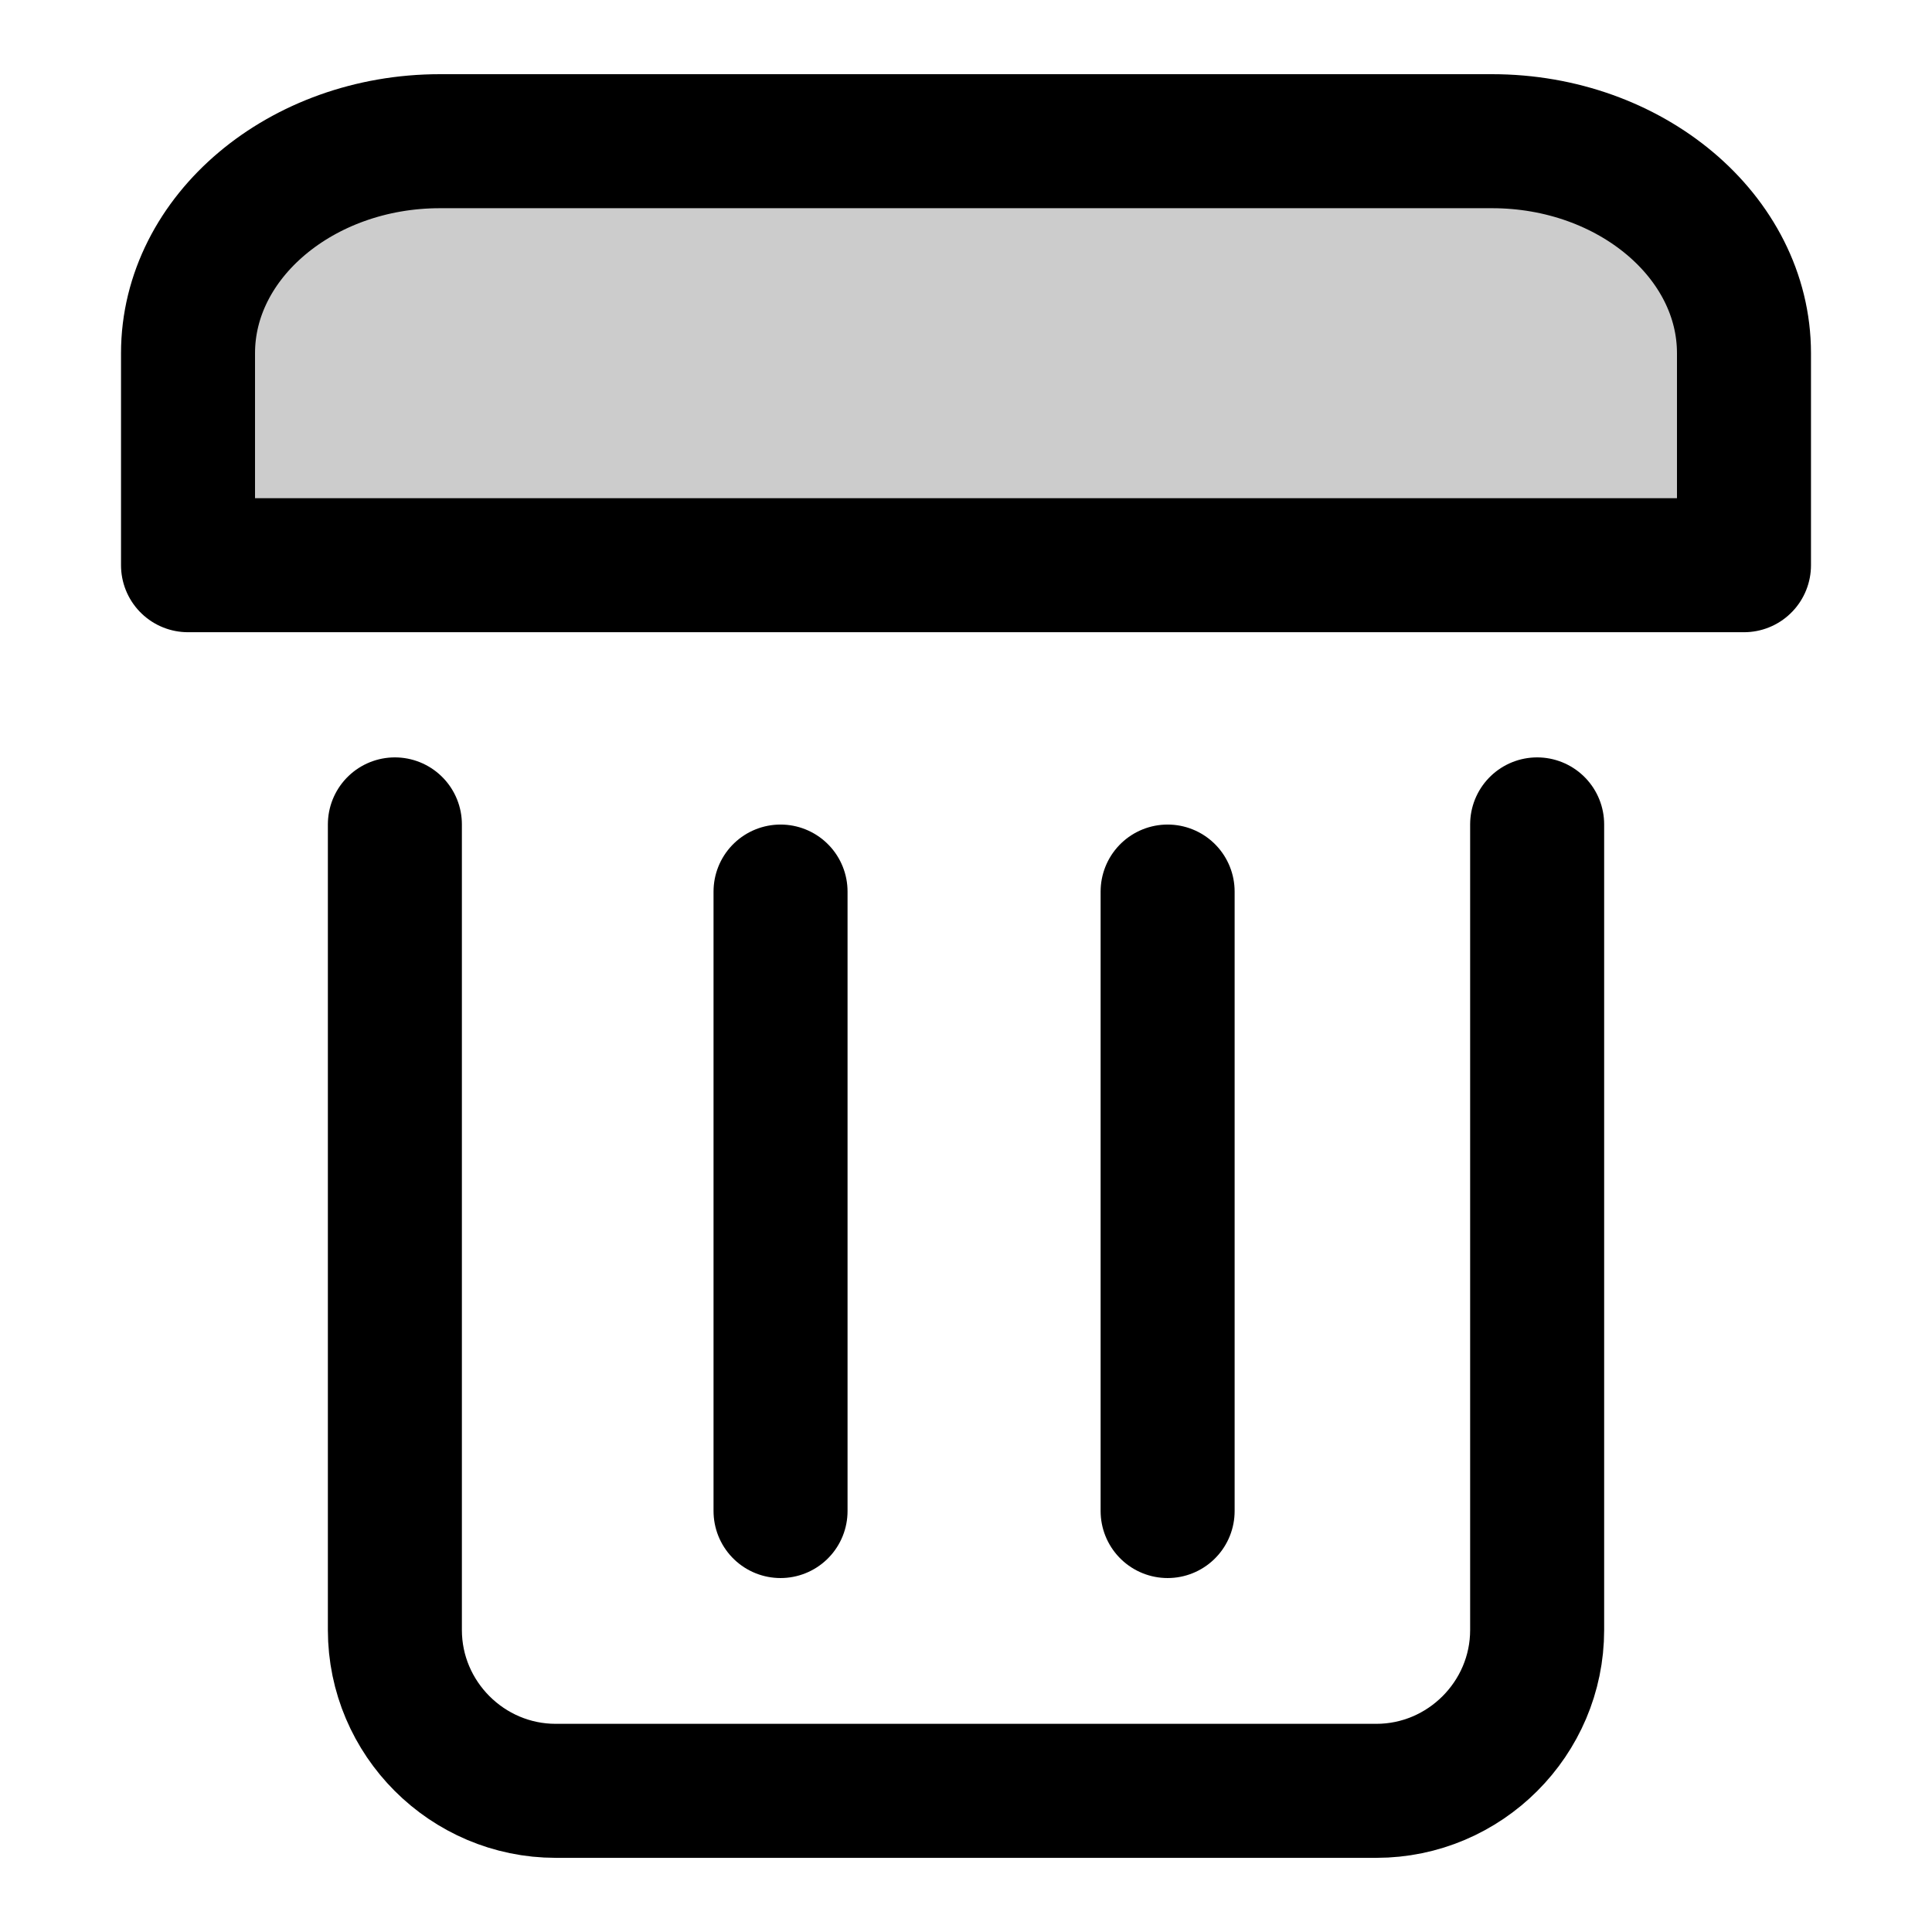 <?xml version="1.0" encoding="utf-8"?>
<!-- Generator: Adobe Illustrator 17.0.0, SVG Export Plug-In . SVG Version: 6.00 Build 0)  -->
<!DOCTYPE svg PUBLIC "-//W3C//DTD SVG 1.1//EN" "http://www.w3.org/Graphics/SVG/1.1/DTD/svg11.dtd">
<svg version="1.1" id="Layer_1" xmlns="http://www.w3.org/2000/svg" xmlns:xlink="http://www.w3.org/1999/xlink" x="0px" y="0px"
	 width="72.083px" height="72.083px" viewBox="0 0 72.083 72.083" enable-background="new 0 0 72.083 72.083" xml:space="preserve">
<g>
	
		<line fill="none" stroke="currentColor" stroke-width="5" stroke-linecap="round" stroke-linejoin="round" stroke-miterlimit="10" x1="29.122" y1="33.264" x2="29.122" y2="56.377"/>
</g>
<g>
	
		<line fill="none" stroke="currentColor" stroke-width="5" stroke-linecap="round" stroke-linejoin="round" stroke-miterlimit="10" x1="43.564" y1="33.264" x2="43.564" y2="56.377"/>
</g>
<g>
	<path fill="none" stroke="currentColor" stroke-width="5" stroke-linecap="round" stroke-linejoin="round" stroke-miterlimit="10" d="
		M57.351,30.758v30.058c0,3.3-2.7,6-6,6H20.733c-3.3,0-6-2.7-6-6V30.758"/>
</g>
<path fill="currentColor" fill-opacity='.2' stroke="currentColor" stroke-width="5" stroke-linecap="round" stroke-linejoin="round" stroke-miterlimit="10" d="
	M7.942,21.088H63.04h2.028c0,0,0-3.56,0-7.91s-4.229-7.91-9.399-7.91H16.414c-5.169,0-9.399,3.56-9.399,7.91s0,7.91,0,7.91H7.942z"
	/>
</svg>
